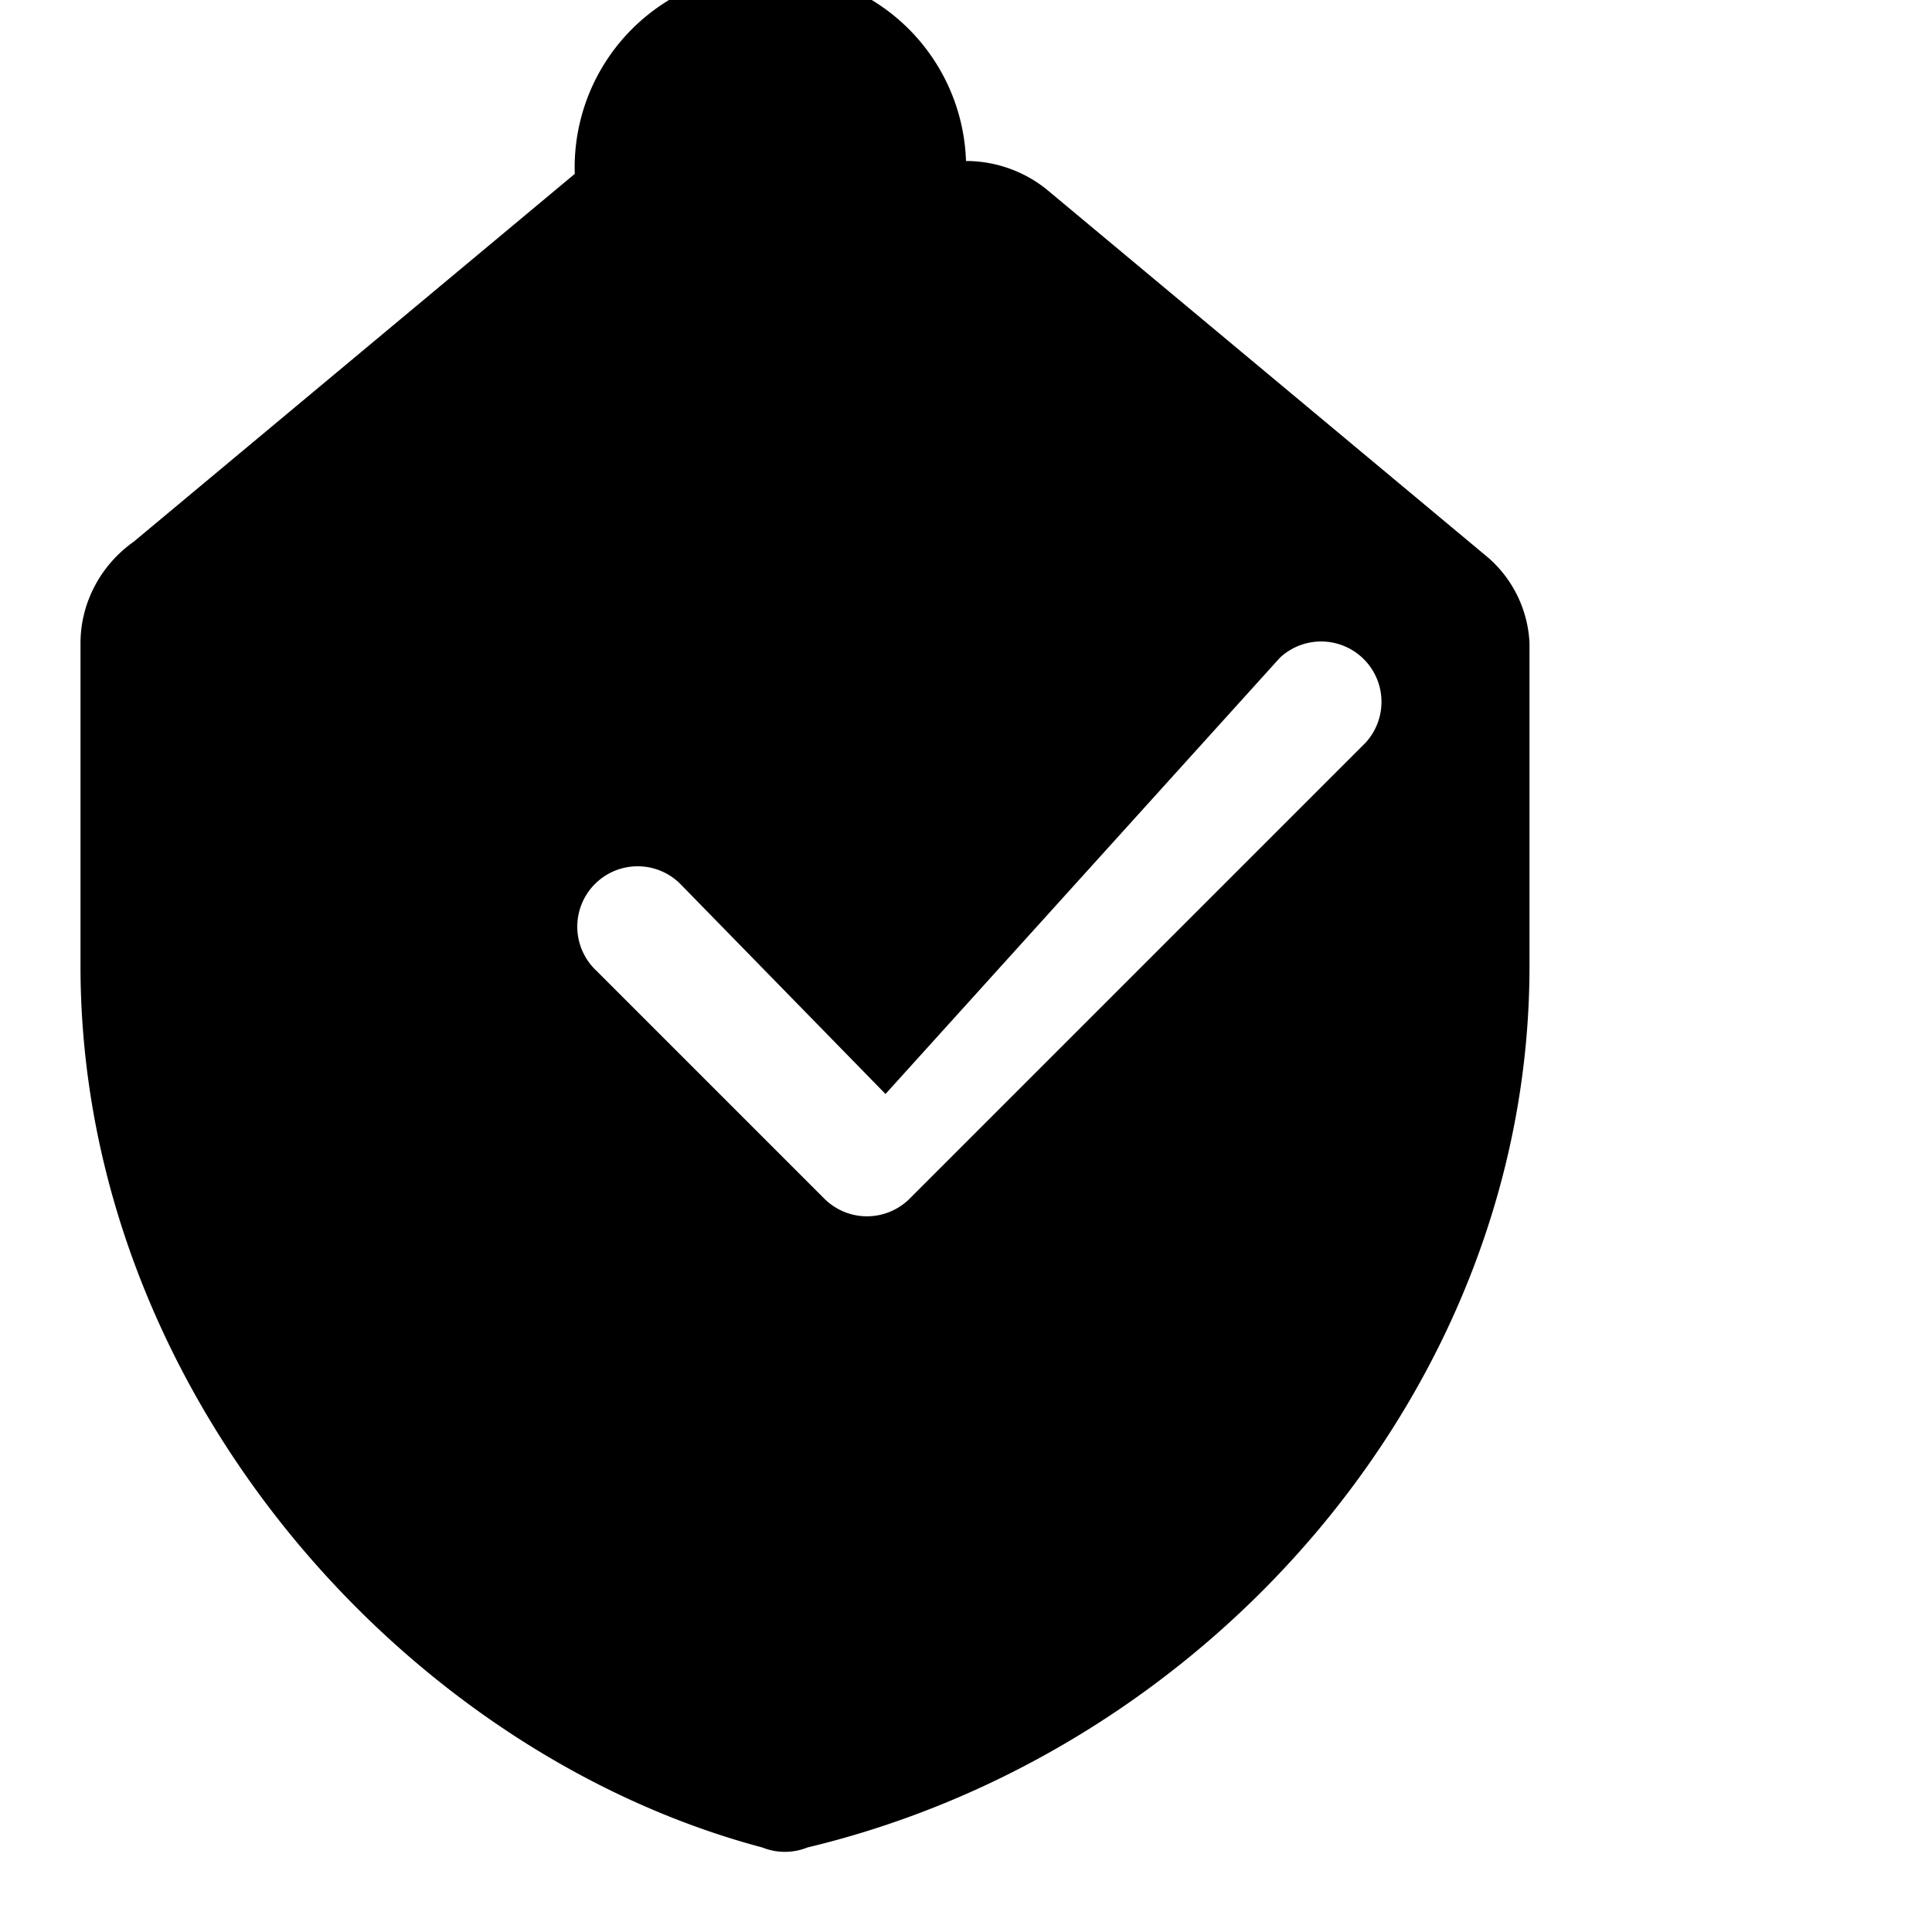 <svg
    xmlns="http://www.w3.org/2000/svg"
    viewBox="0 0 24 24"
    fill="currentColor"
    className="w-5 h-5 text-[#6A0DAD] mr-2"
>
    <path
        fillRule="evenodd"
        d="M12 2c.37 0 .73.13 1.01.36l5.48 4.57A1.5 1.5 0 0 1 19 7.99V12c0 5.25-3.99 9.76-8.97 10.95a.75.75 0 0 1-.56 0C4.99 21.76 1 17.25 1 12V7.99c0-.5.25-.97.66-1.26l5.48-4.57A1.5 1.5 0 0 1 12 2zm-1 11.59L8.47 11a.75.75 0 1 0-1.06 1.06l2.83 2.83a.75.75 0 0 0 1.06 0l5.66-5.66a.75.75 0 0 0-1.06-1.06L11 13.59z"
        clipRule="evenodd"
    />
</svg>
